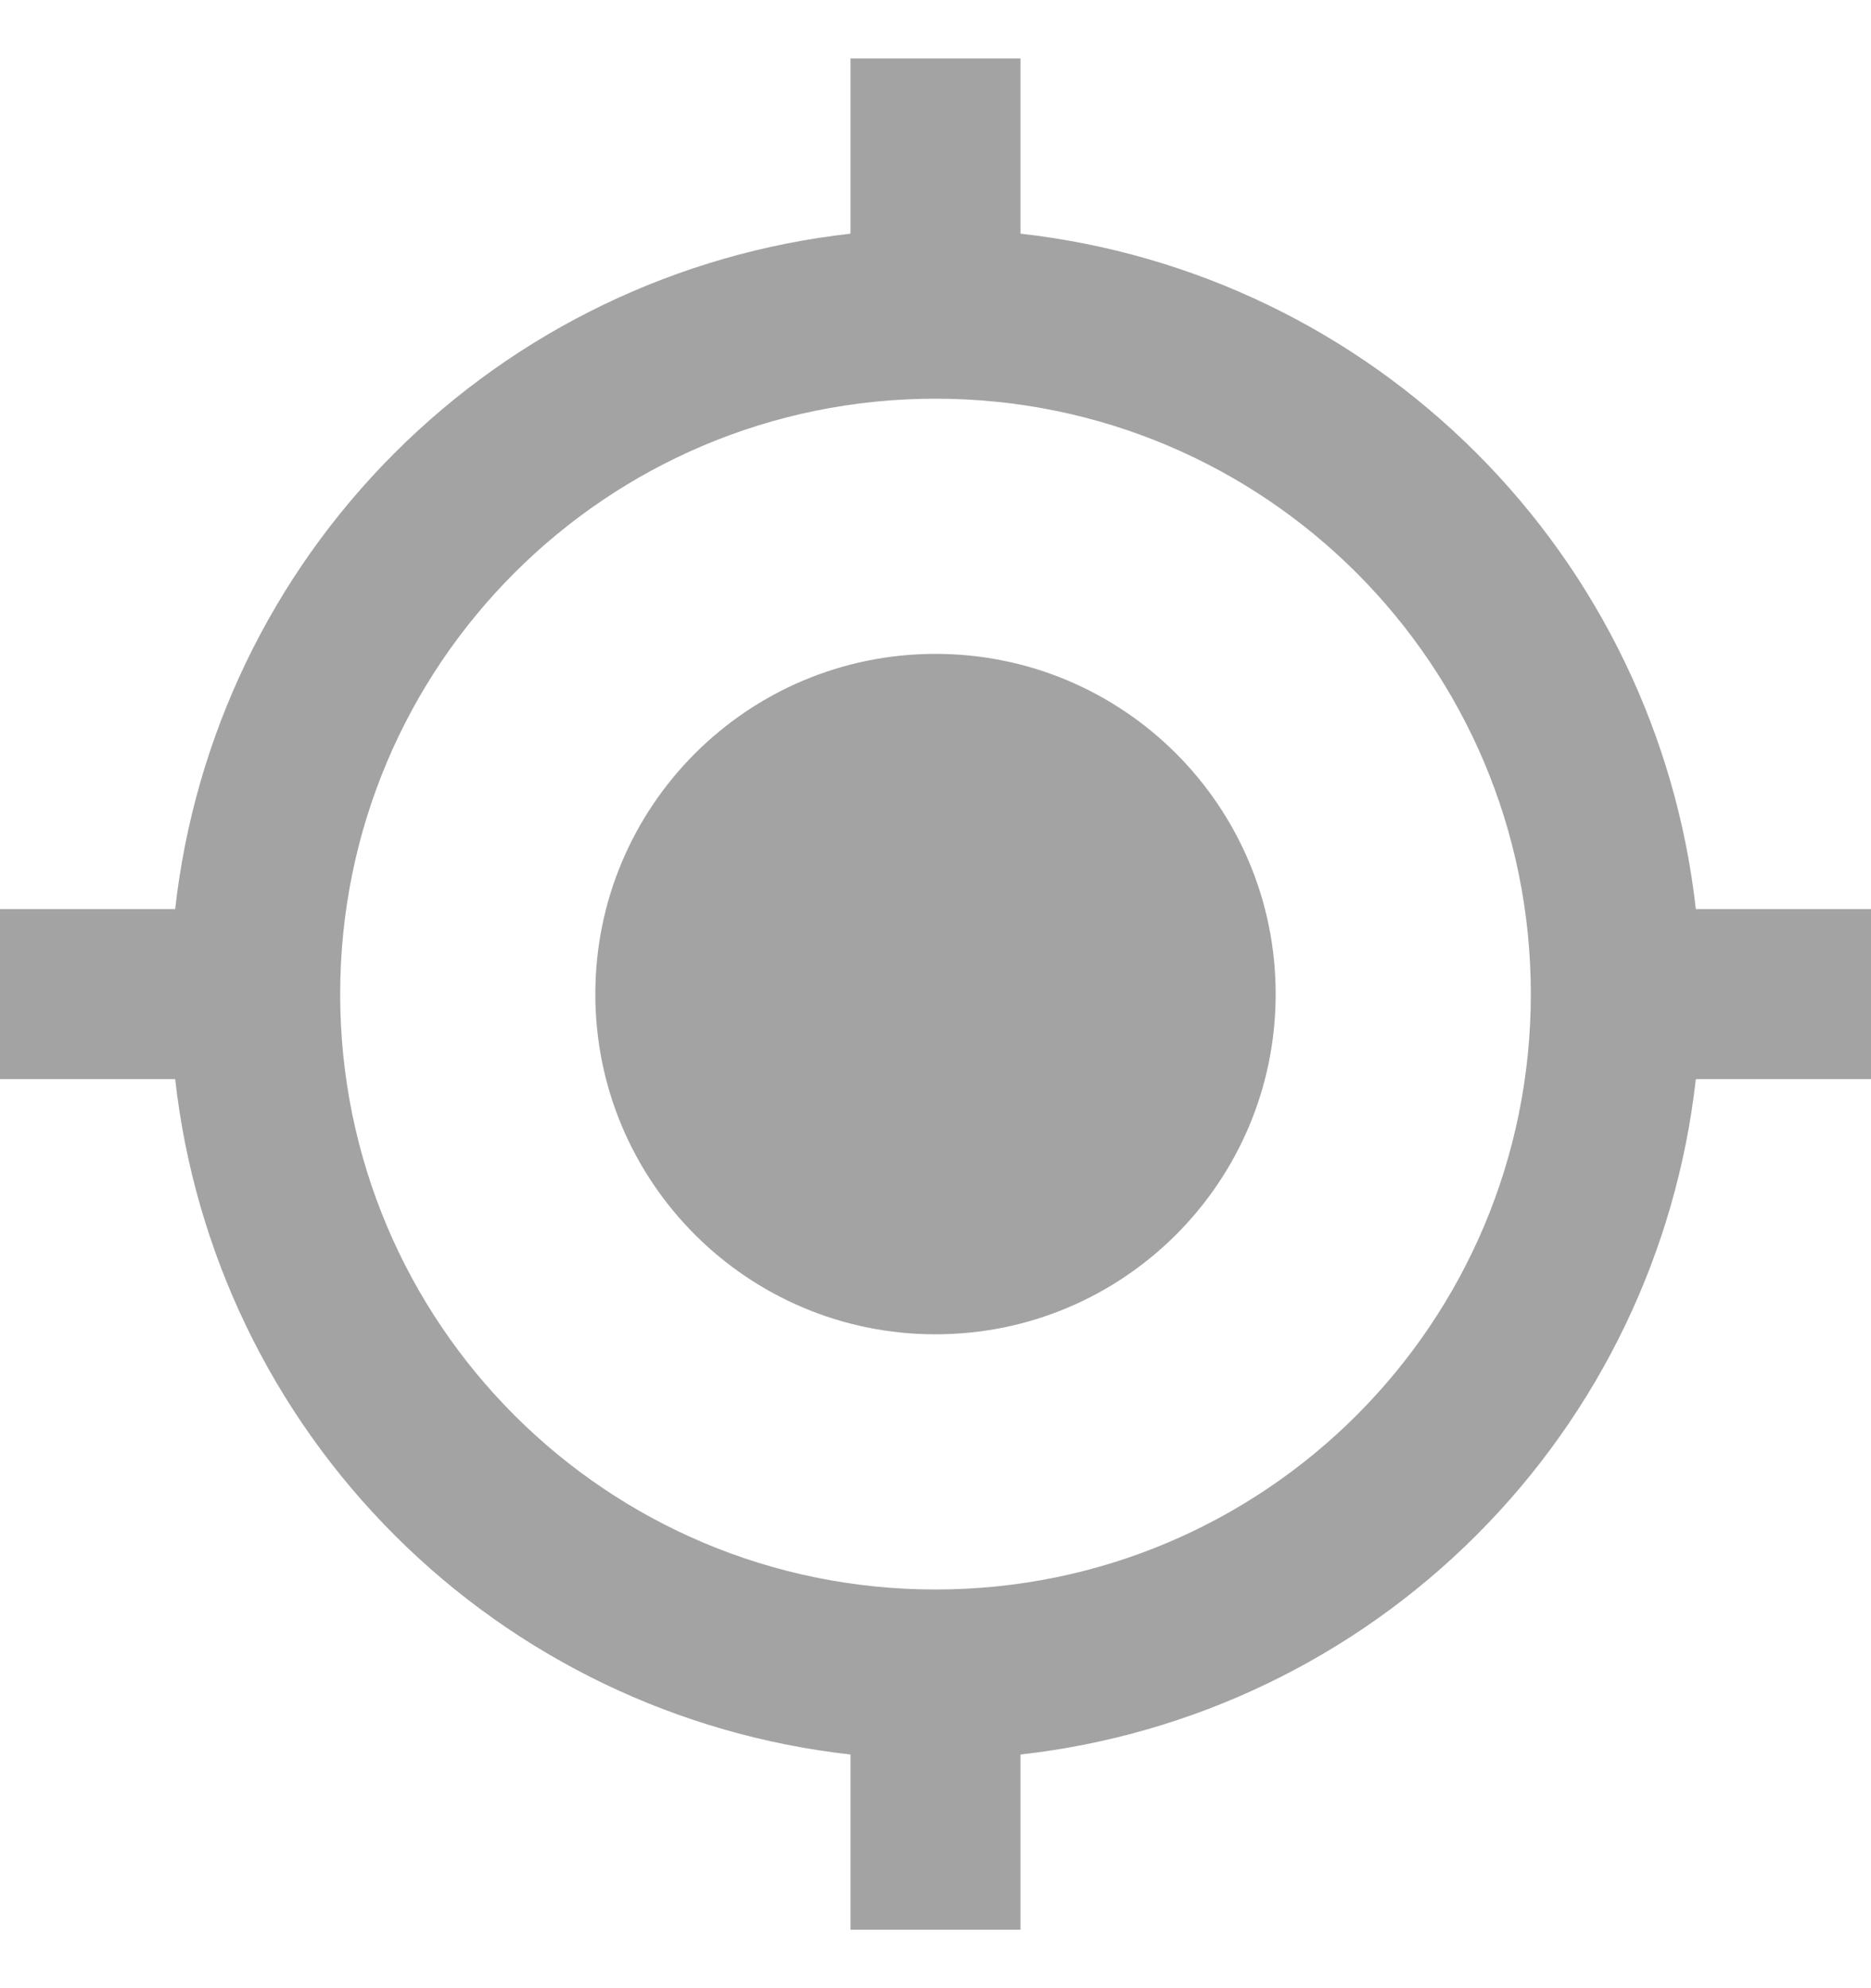 <svg width="16" height="17" viewBox="0 0 16 17" fill="none" xmlns="http://www.w3.org/2000/svg">
<path id="Vector" d="M8 5.591C6.393 5.591 5.091 6.893 5.091 8.5C5.091 10.107 6.393 11.409 8 11.409C9.607 11.409 10.909 10.107 10.909 8.5C10.909 6.893 9.607 5.591 8 5.591ZM14.502 7.773C14.337 6.298 13.676 4.923 12.626 3.874C11.577 2.824 10.202 2.163 8.727 1.998V0.5H7.273V1.998C5.798 2.163 4.423 2.824 3.374 3.874C2.324 4.923 1.663 6.298 1.498 7.773H0V9.227H1.498C1.663 10.702 2.324 12.077 3.374 13.126C4.423 14.176 5.798 14.837 7.273 15.002V16.5H8.727V15.002C10.202 14.837 11.577 14.176 12.626 13.126C13.676 12.077 14.337 10.702 14.502 9.227H16V7.773H14.502ZM8 13.591C5.185 13.591 2.909 11.315 2.909 8.5C2.909 5.685 5.185 3.409 8 3.409C10.815 3.409 13.091 5.685 13.091 8.5C13.091 11.315 10.815 13.591 8 13.591Z" fill="#A3A3A3"/>
</svg>
